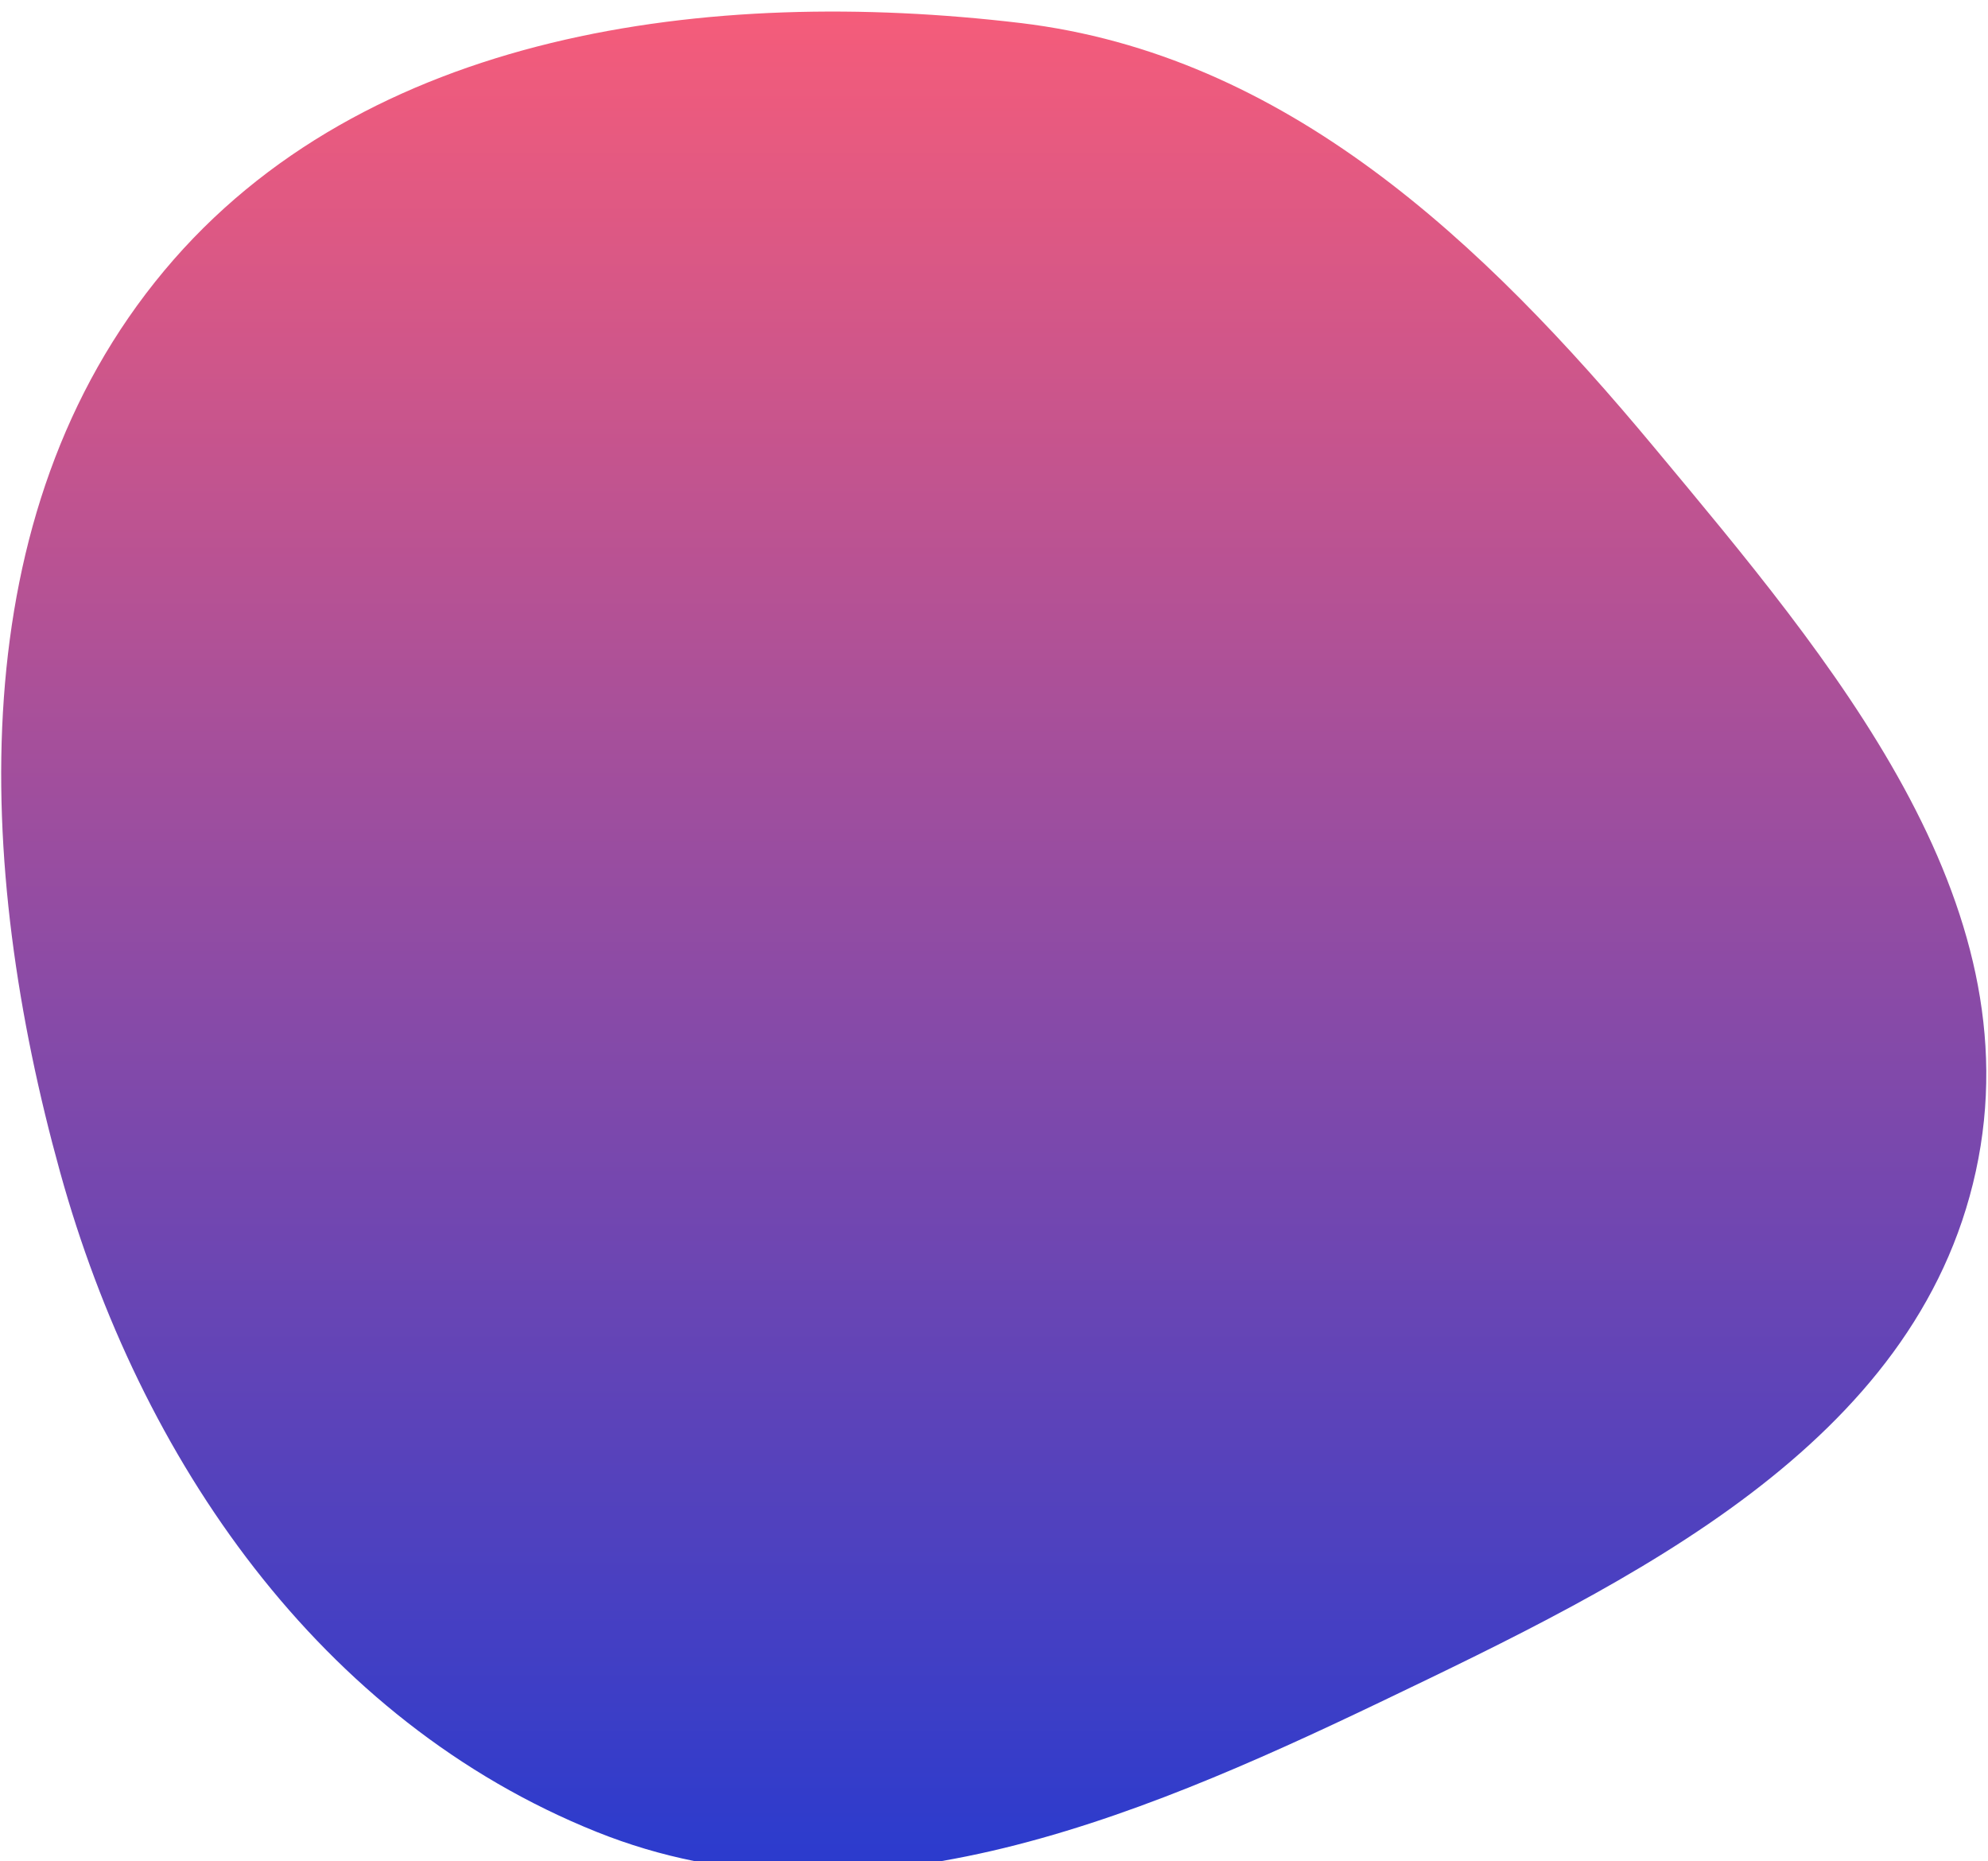 <svg width="688" height="644" viewBox="0 0 688 644" fill="none" xmlns="http://www.w3.org/2000/svg">
<g filter="url(#filter0_i_99_3352)">
<path fill-rule="evenodd" clip-rule="evenodd" d="M352.984 3.944C444.93 14.849 513.181 79.596 572.427 150.756C633.944 224.644 704.269 307.336 683.79 401.277C663.174 495.847 565.066 543.111 477.779 584.926C390.814 626.587 296.02 665.817 206.525 629.913C110.732 591.482 48.351 501.067 20.799 401.592C-8.6 295.449 -13.733 174.138 56.876 89.614C126.184 6.647 245.633 -8.787 352.984 3.944Z" fill="url(#paint0_linear_99_3352)"/>
</g>
<defs>
<filter id="filter0_i_99_3352" x="0.412" y="0" width="687" height="648" filterUnits="userSpaceOnUse" color-interpolation-filters="sRGB">
<feFlood flood-opacity="0" result="BackgroundImageFix"/>
<feBlend mode="normal" in="SourceGraphic" in2="BackgroundImageFix" result="shape"/>
<feColorMatrix in="SourceAlpha" type="matrix" values="0 0 0 0 0 0 0 0 0 0 0 0 0 0 0 0 0 0 127 0" result="hardAlpha"/>
<feOffset dy="4"/>
<feGaussianBlur stdDeviation="2"/>
<feComposite in2="hardAlpha" operator="arithmetic" k2="-1" k3="1"/>
<feColorMatrix type="matrix" values="0 0 0 0 0 0 0 0 0 0 0 0 0 0 0 0 0 0 0.25 0"/>
<feBlend mode="normal" in2="shape" result="effect1_innerShadow_99_3352"/>
</filter>
<linearGradient id="paint0_linear_99_3352" x1="343.912" y1="2.81272e-05" x2="343.912" y2="644" gradientUnits="userSpaceOnUse">
<stop stop-color="#F55C7A"/>
<stop offset="1" stop-color="#2A3BCE"/>
</linearGradient>
</defs>
</svg>
